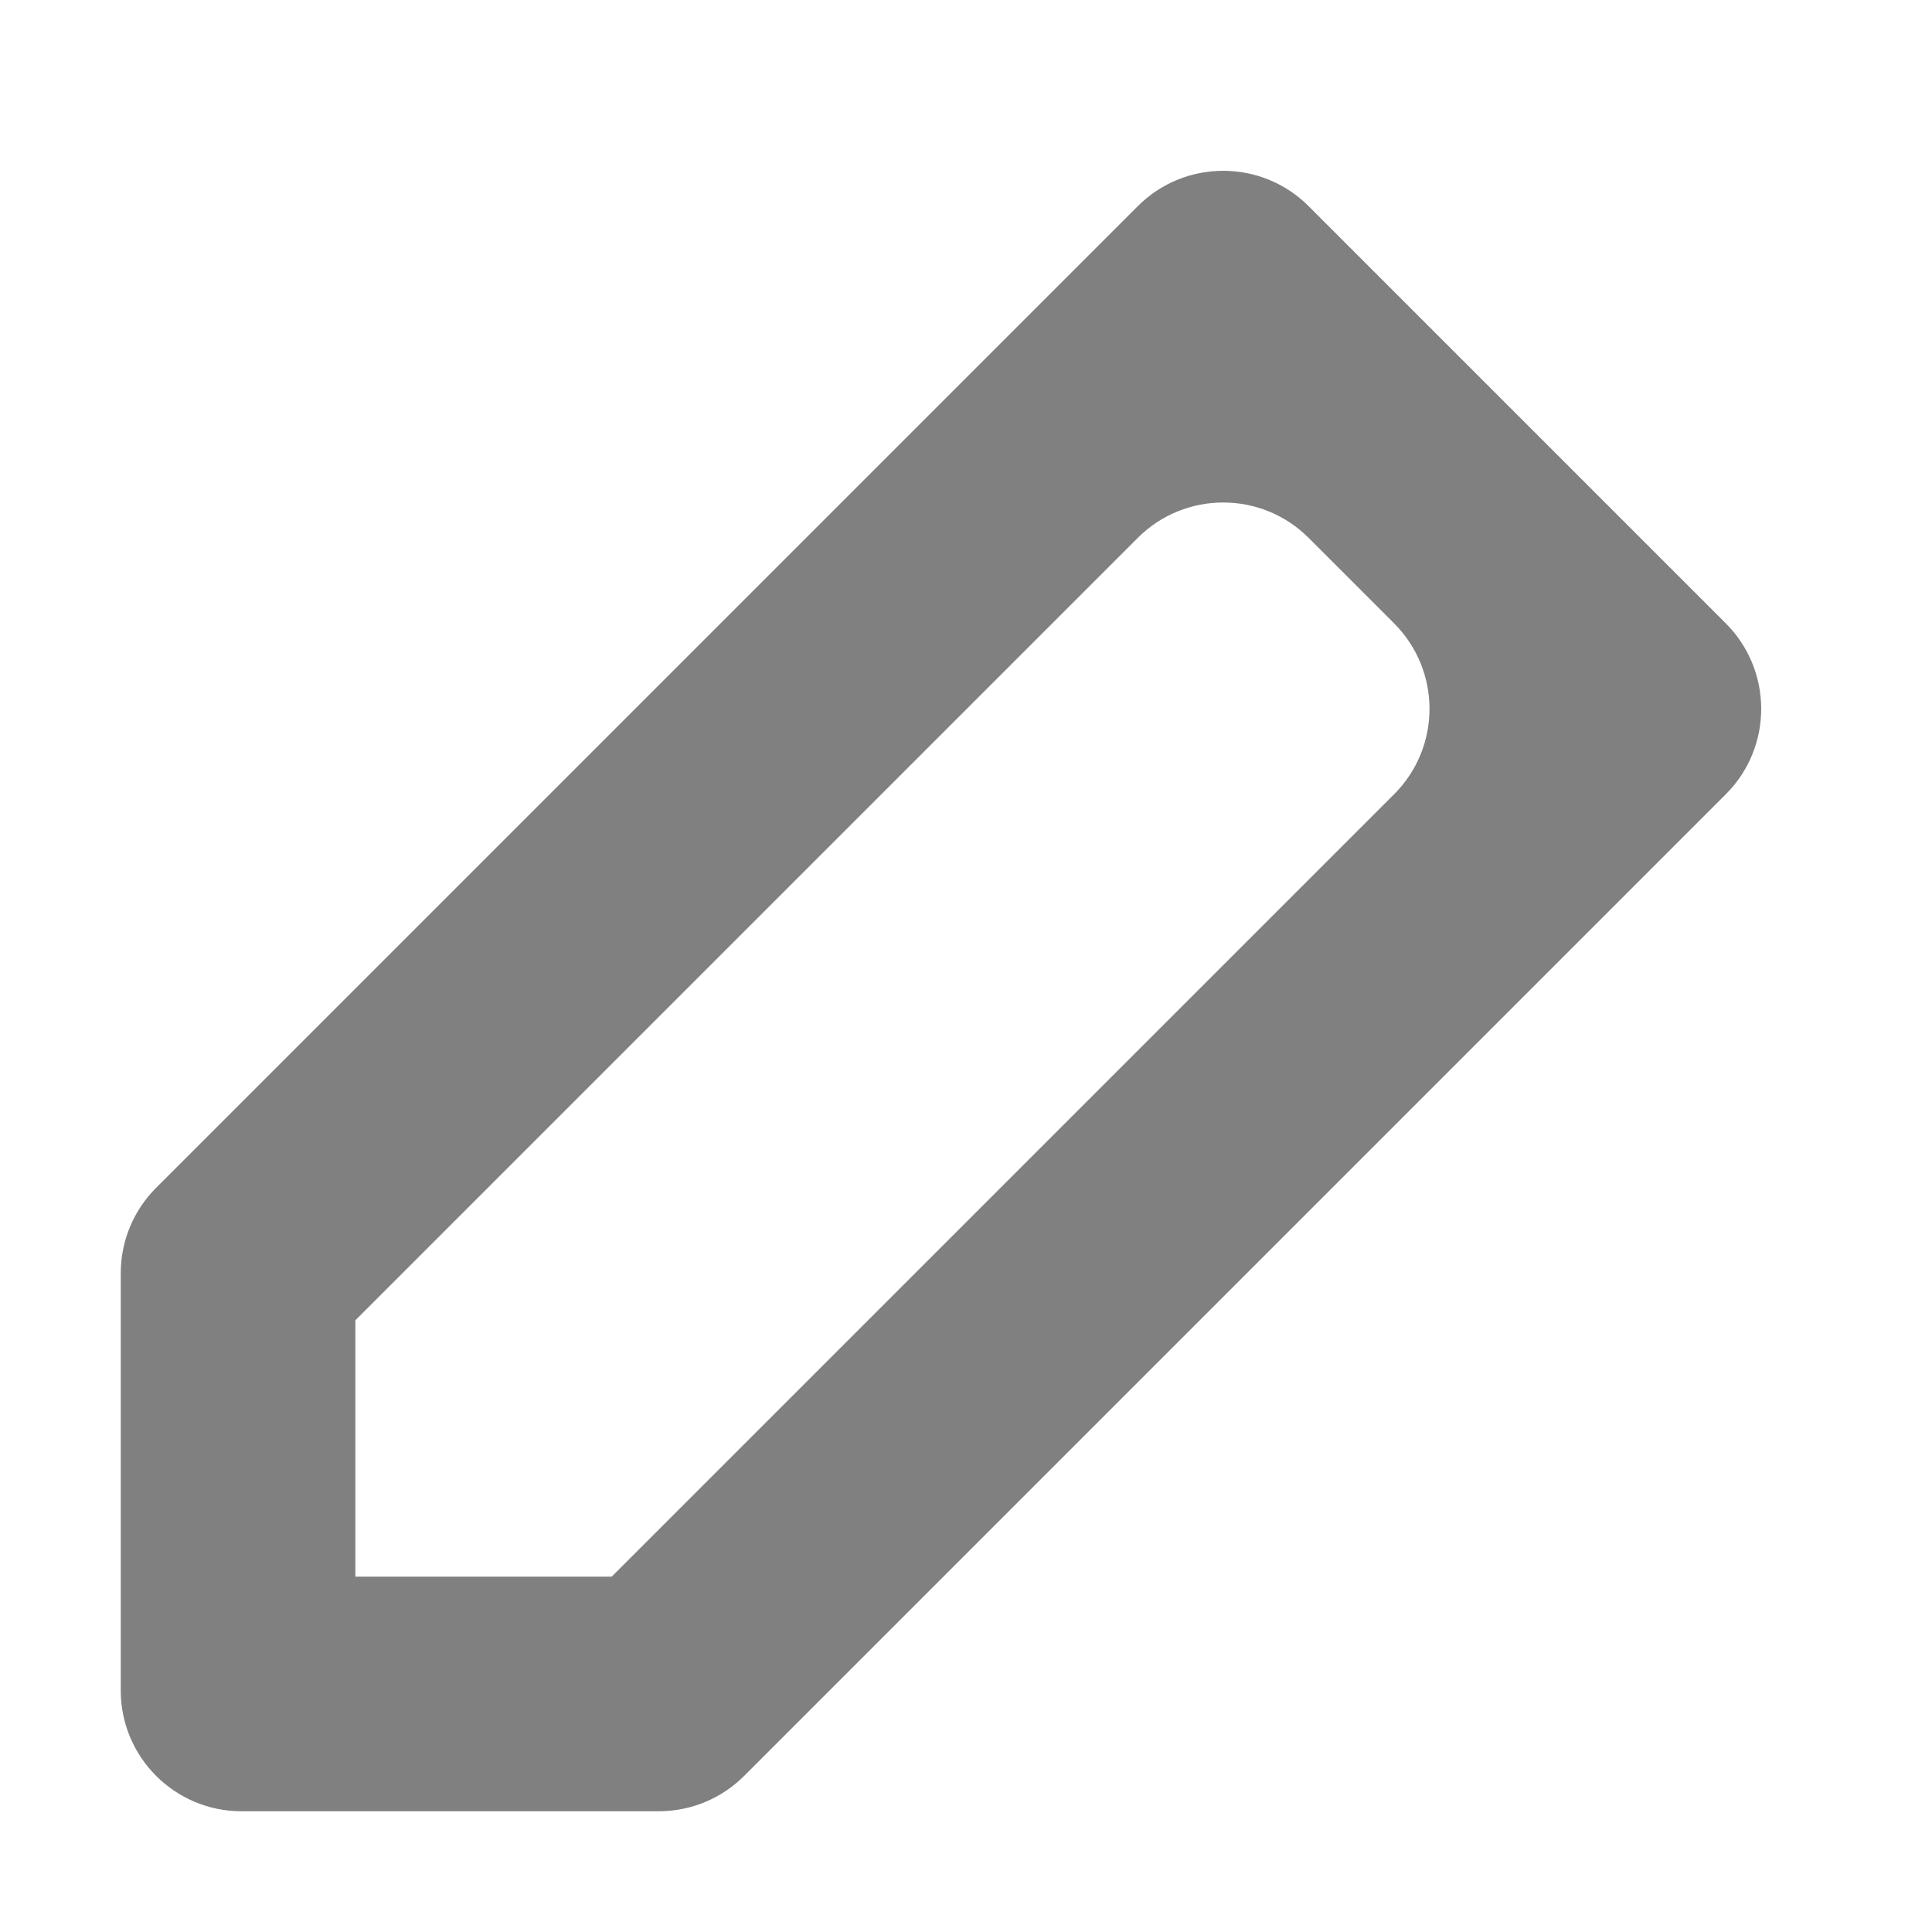 <svg width="16" height="16" viewBox="0 0 16 16" fill="none" xmlns="http://www.w3.org/2000/svg">
<path fill-rule="evenodd" clip-rule="evenodd" d="M9.423 1.707C9.813 1.317 10.447 1.317 10.837 1.707L14.293 5.163C14.683 5.554 14.683 6.187 14.293 6.577L6.163 14.707C5.975 14.895 5.721 15 5.456 15H2C1.448 15 1 14.552 1 14V10.544C1 10.279 1.105 10.024 1.293 9.837L9.423 1.707ZM2.943 10.934V13.057H5.066L11.546 6.577C11.936 6.187 11.936 5.554 11.546 5.163L10.837 4.454C10.447 4.064 9.813 4.064 9.423 4.454L2.943 10.934Z" fill="#808080"/>
</svg>
